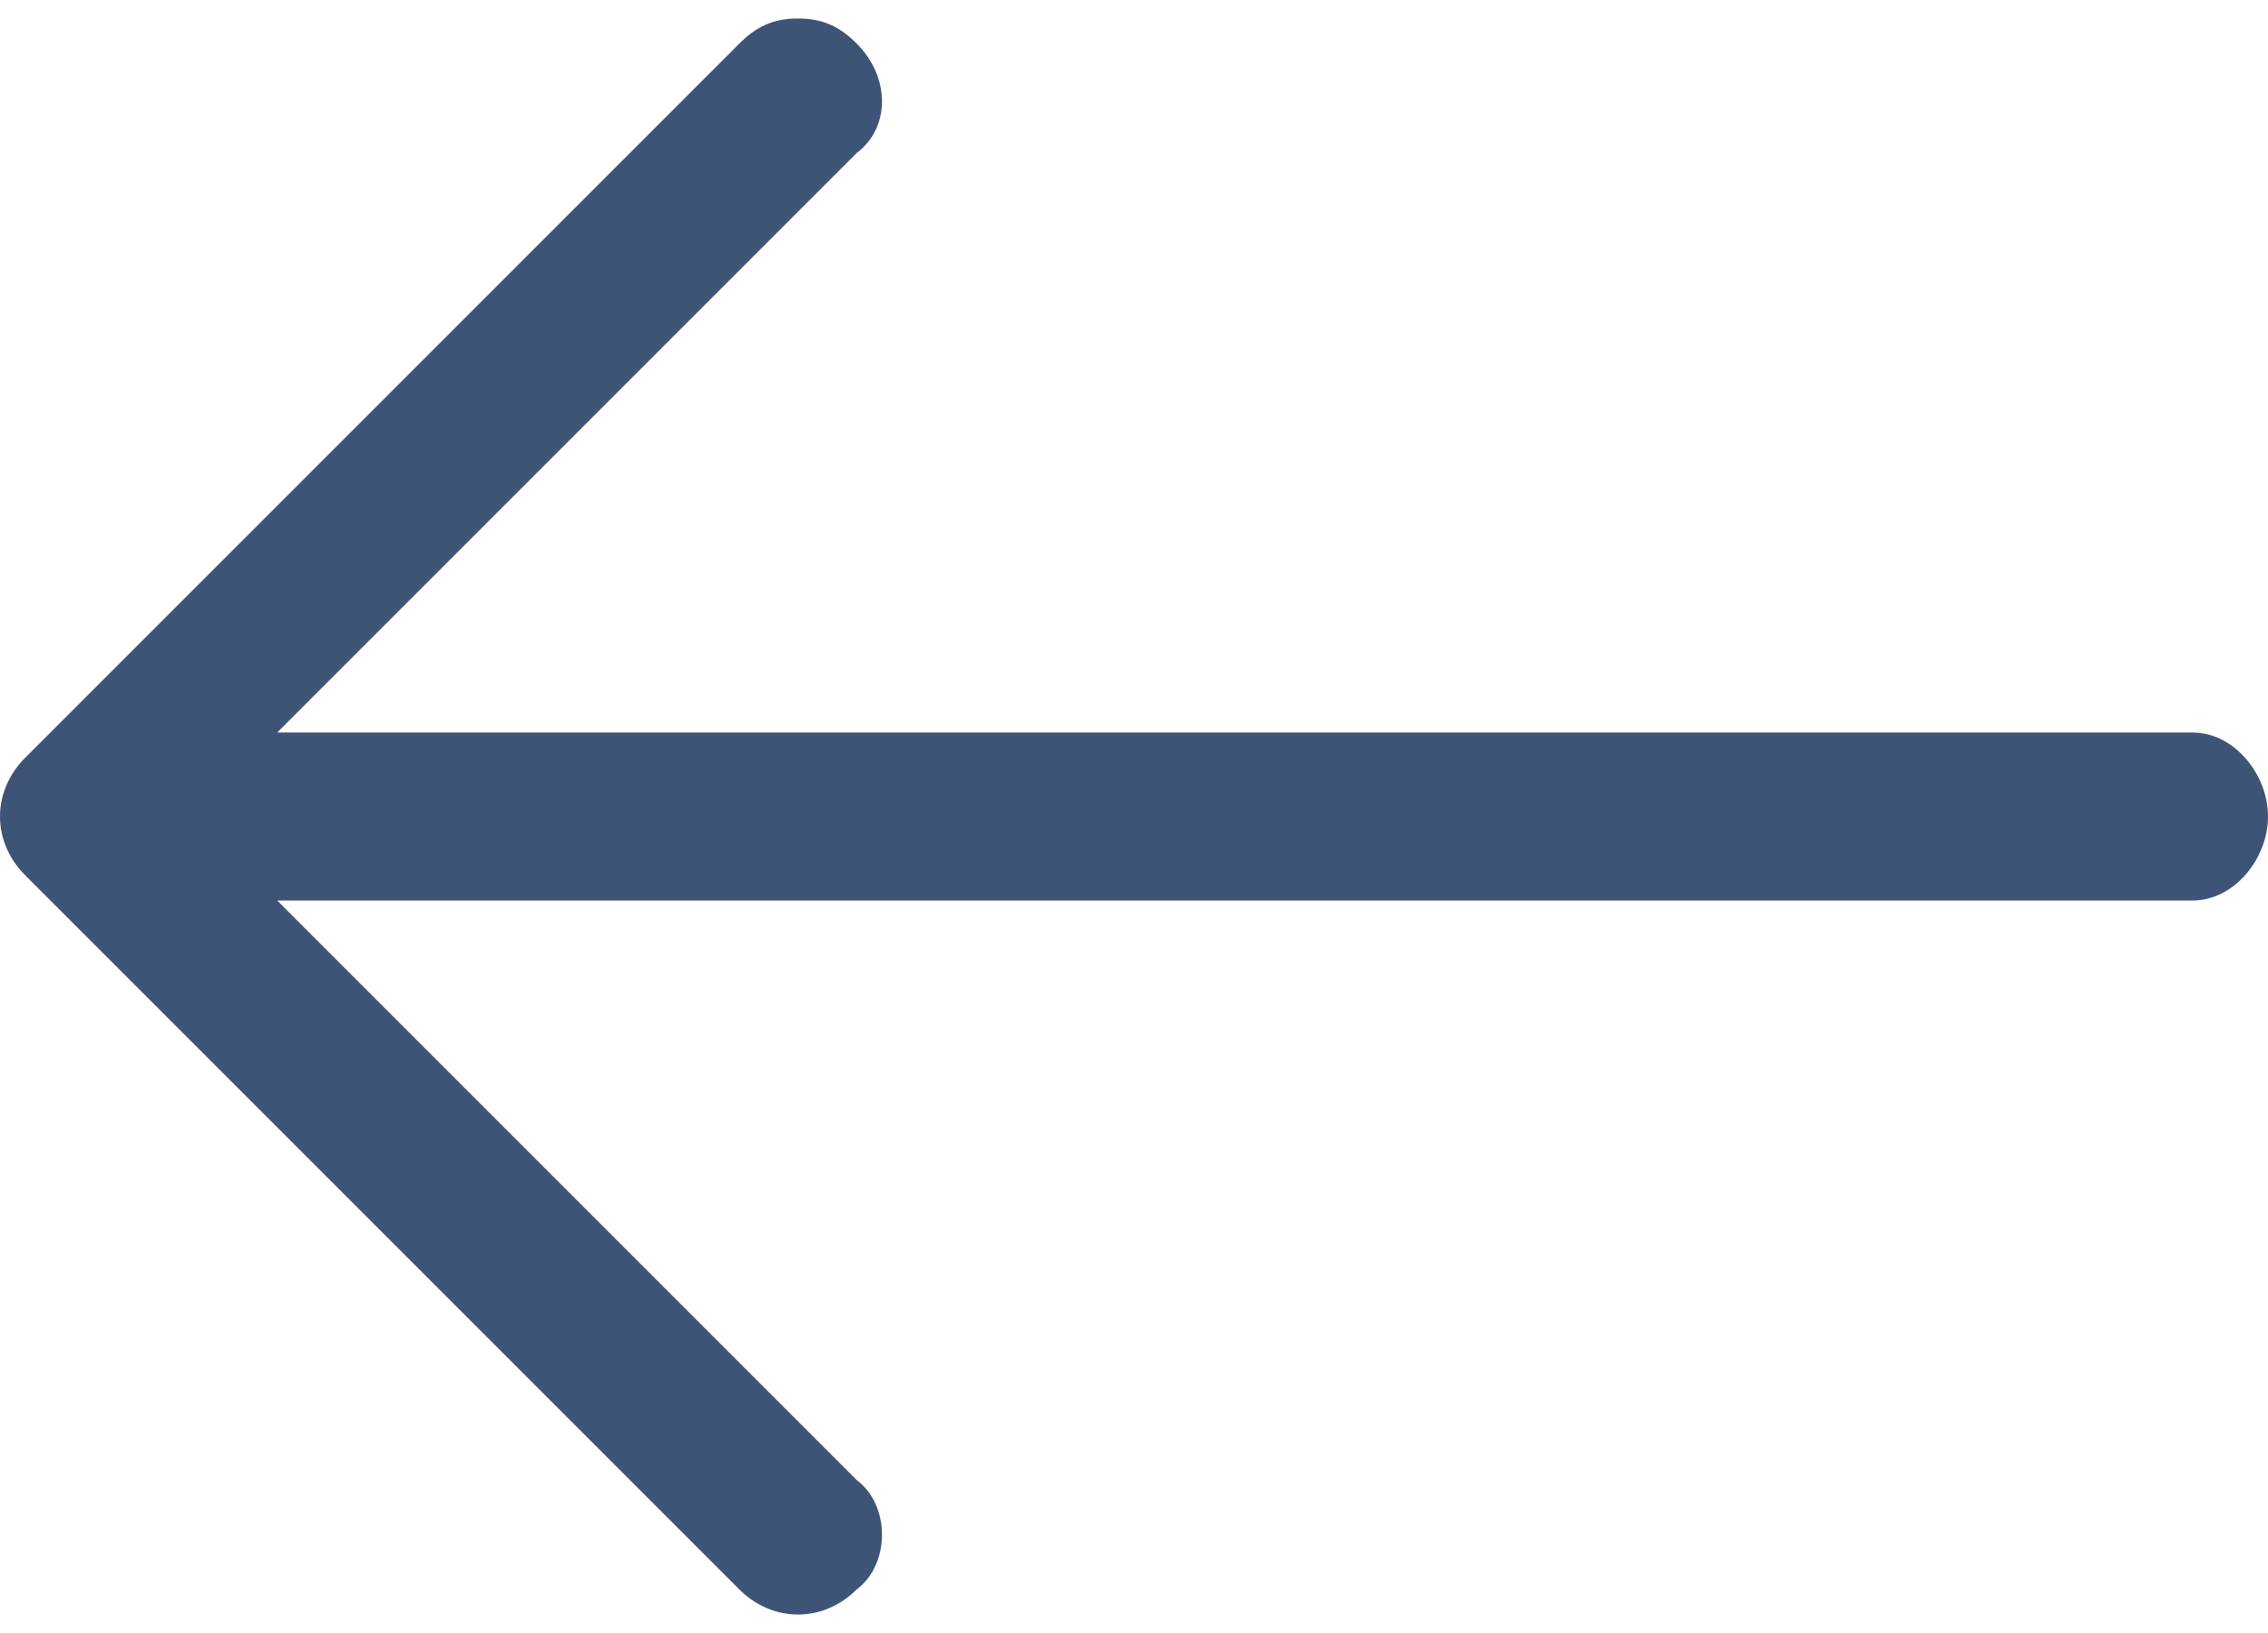 <?xml version="1.0" encoding="UTF-8"?>
<!DOCTYPE svg PUBLIC "-//W3C//DTD SVG 1.1//EN" "http://www.w3.org/Graphics/SVG/1.1/DTD/svg11.dtd">
<!-- Creator: CorelDRAW 2017 -->
<svg xmlns="http://www.w3.org/2000/svg" xml:space="preserve" width="250px" height="180px" version="1.1" style="shape-rendering:geometricPrecision; text-rendering:geometricPrecision; image-rendering:optimizeQuality; fill-rule:evenodd; clip-rule:evenodd"
viewBox="0 0 27000 19000"
 xmlns:xlink="http://www.w3.org/1999/xlink">
 <defs>
  <style type="text/css">
   <![CDATA[
    .fil0 {fill:#3D5476;fill-rule:nonzero}
   ]]>
  </style>
 </defs>
 <g id="form_x0020_01-good-and-neutral">
  <path class="fil0" d="M8800 300c200,-200 400,-300 700,-300l0 0c300,0 500,100 700,300 400,400 400,1000 0,1300l-6900 6900 22800 0c500,0 900,500 900,1000 0,500 -400,1000 -900,1000l-22800 0 6900 6900c400,300 400,1000 0,1300 -400,400 -1000,400 -1400,0l-8500 -8500c-400,-400 -400,-1000 0,-1400l8500 -8500z"/>
 </g>
</svg>
